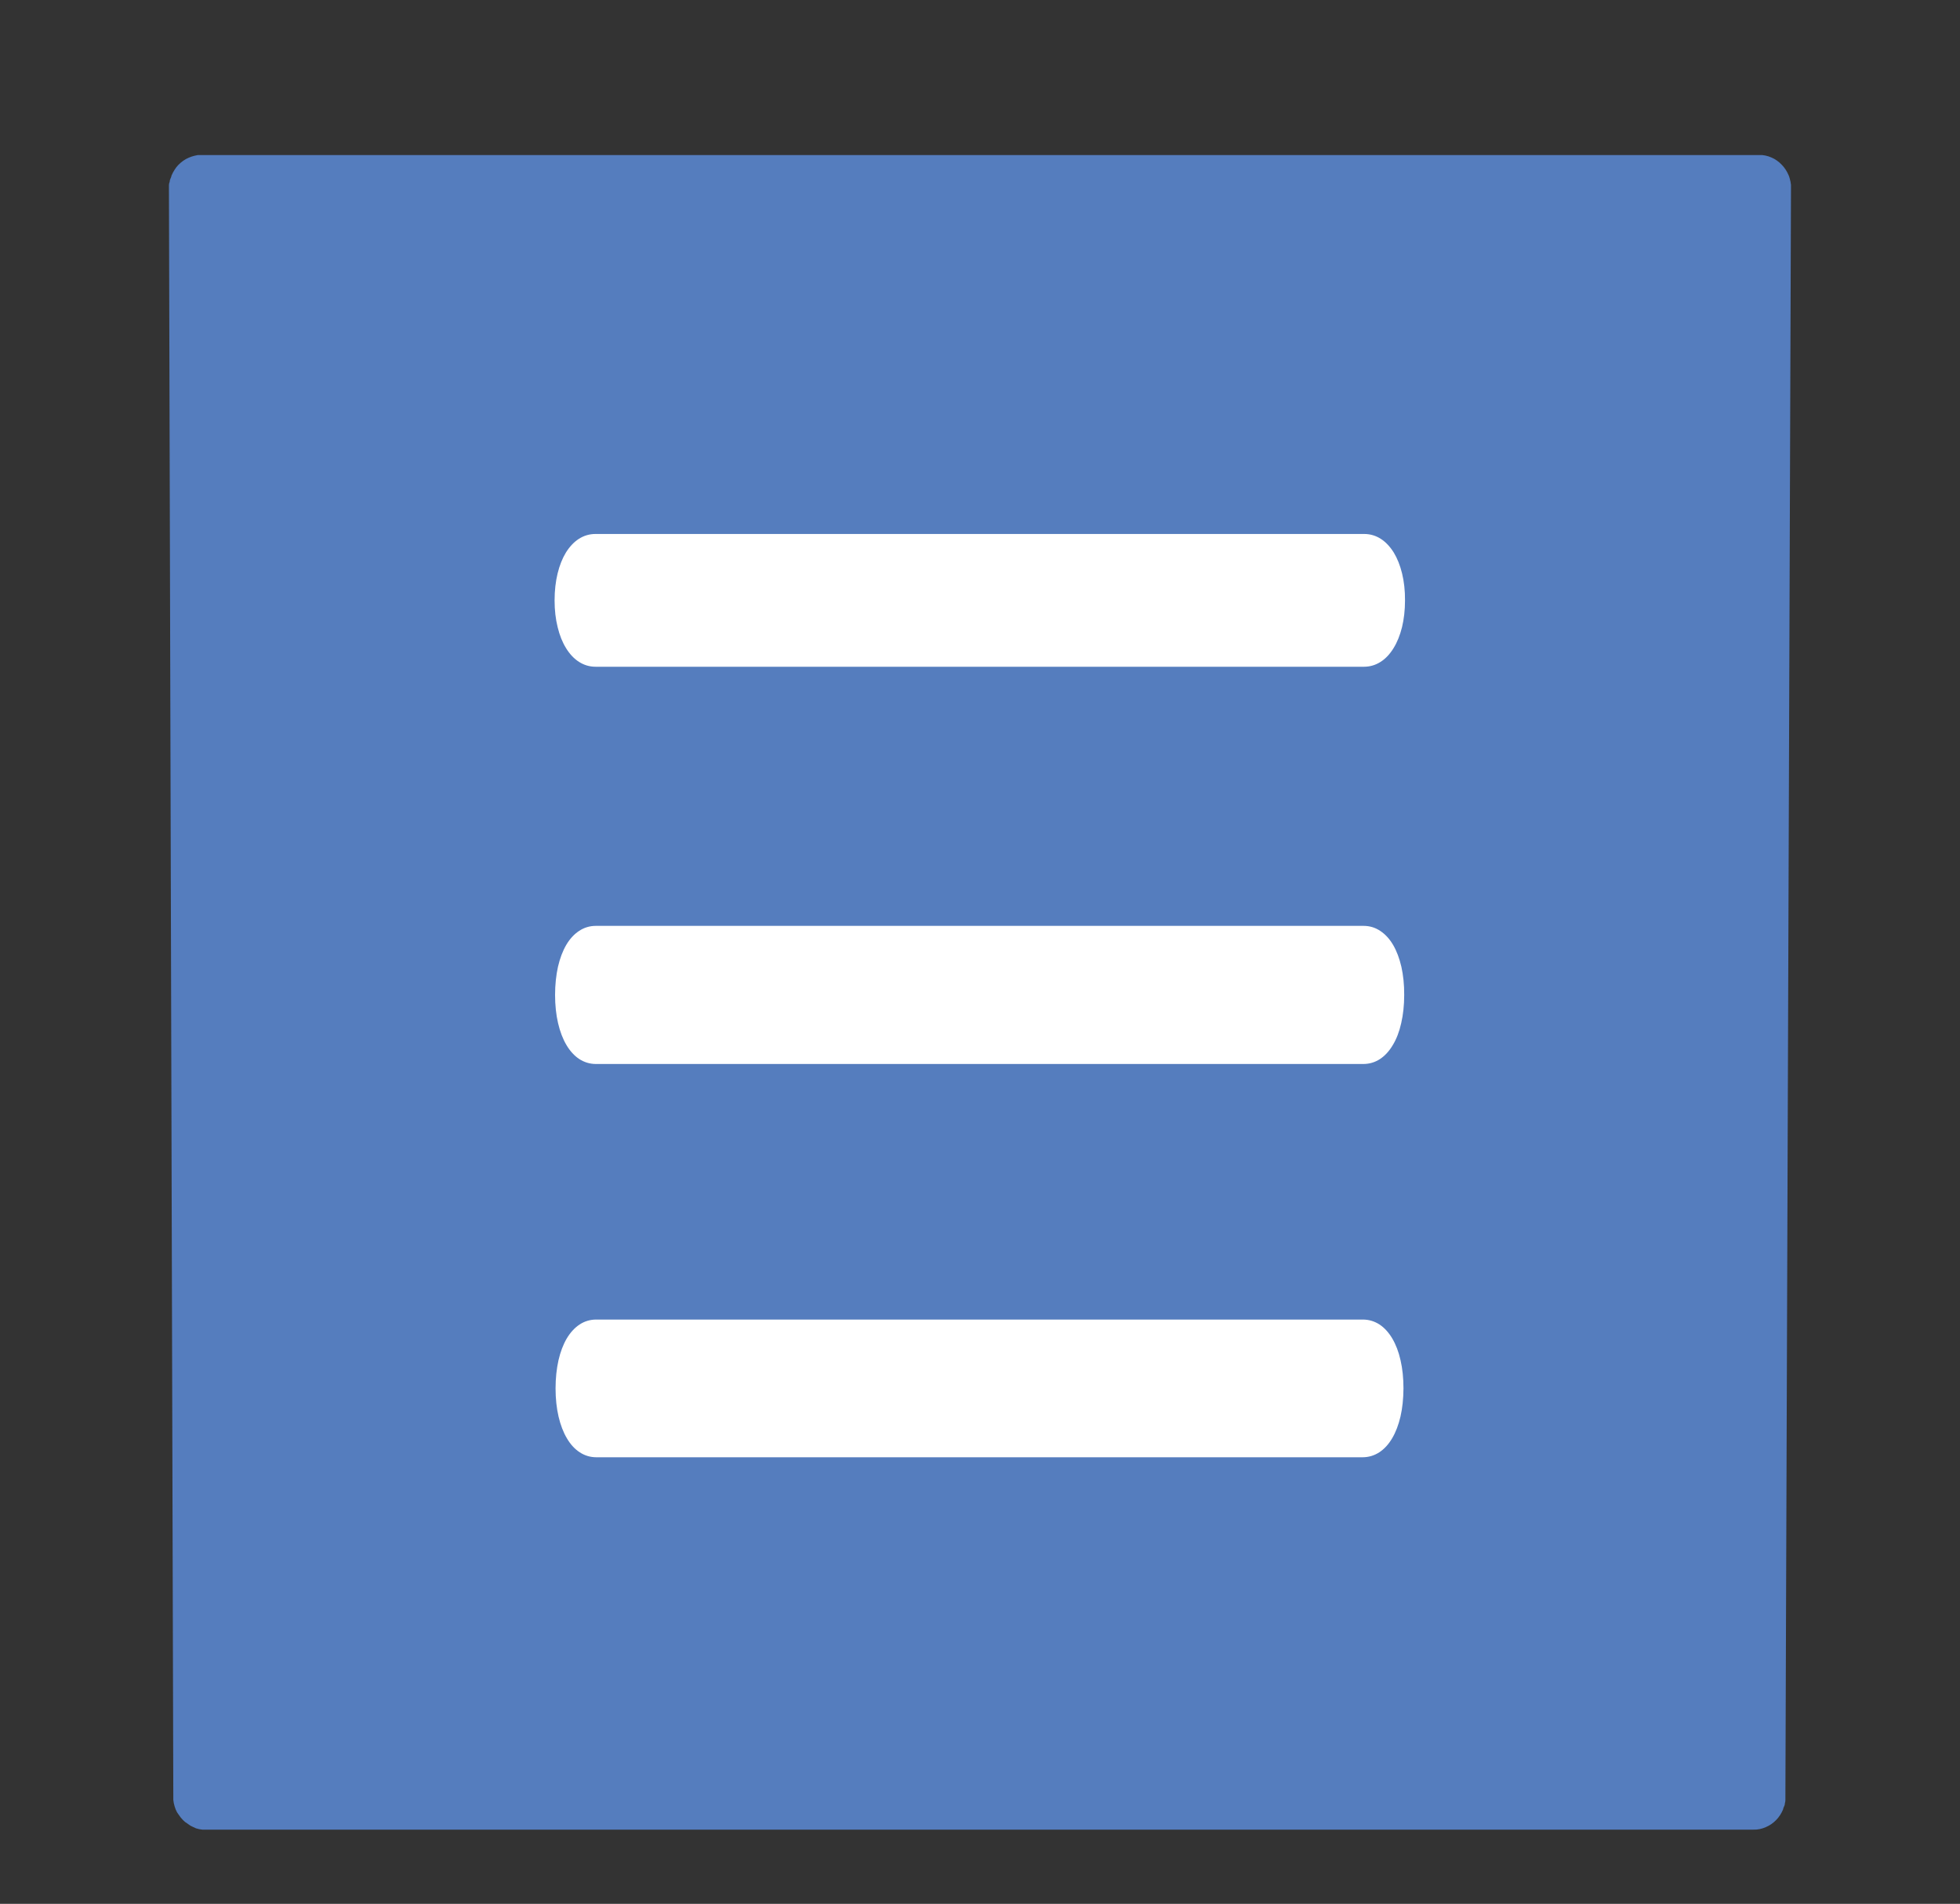 <svg id="Group_Copy_3" data-name="Group Copy 3" xmlns="http://www.w3.org/2000/svg" width="24.202" height="23.503" viewBox="0 0 24.202 23.503">
  <rect x="0" y="0" width="24.202" height="23.503" fill="#333333" stroke="none"/>
  <path id="Oval" d="M12.1,0A12.286,12.286,0,0,1,16.81.93a12.091,12.091,0,0,1,3.838,2.533,11.75,11.75,0,0,1,2.576,3.75,11.515,11.515,0,0,1-.035,9.148,11.767,11.767,0,0,1-2.591,3.72,12.106,12.106,0,0,1-3.827,2.5,12.387,12.387,0,0,1-9.355,0,12.094,12.094,0,0,1-3.825-2.5A11.755,11.755,0,0,1,1,16.362,11.515,11.515,0,0,1,.973,7.214a11.762,11.762,0,0,1,2.579-3.75A12.1,12.1,0,0,1,7.392.93,12.291,12.291,0,0,1,12.1,0Z" fill="rgba(229,229,229,0)"/>
  <g id="ic-list" transform="translate(2.086 1.914)">
    <path id="Shape" d="M19.562,20.673H.453l-.041,0-.039-.006-.038-.01L.3,20.641l-.035-.017L.231,20.6.2,20.579l-.028-.026-.026-.029q-.012-.015-.023-.032T.1,20.459q-.009-.017-.017-.036t-.013-.038q-.006-.019-.01-.039t-.006-.041q0-.021,0-.042L0,.414Q0,.393,0,.372T.009.331q0-.02.01-.04T.032.253Q.04.235.049.217T.069.183Q.079.166.091.151L.117.121.145.095.176.071.209.05.244.033.28.019.319.008.358,0,.4,0H19.631l.041,0,.04.006.038.01.037.014.035.017.033.021.031.024.028.027.026.029q.012.015.023.032t.02.034q.009.018.017.036t.013.038q.006.019.01.04t.006.041q0,.021,0,.042L19.96,20.264q0,.021,0,.042t-.006.041q0,.02-.01.039t-.013.038q-.008.018-.017.036t-.02.034q-.011.016-.023.032l-.026.029-.028.026-.031.024-.033.02-.035.017-.036.014-.038.01-.039.006Z" fill="#557dbe"/>
    <g id="Path" transform="translate(4.761 4.678)" fill="#fff">
      <path d="M.506,1.394a.143.143,0,0,1-.1-.045.387.387,0,0,1-.081-.123.837.837,0,0,1-.054-.182A1.265,1.265,0,0,1,.272.6.836.836,0,0,1,.326.414.386.386,0,0,1,.407.291a.143.143,0,0,1,.1-.045H10a.143.143,0,0,1,.1.045.385.385,0,0,1,.08.123A.836.836,0,0,1,10.231.6a1.265,1.265,0,0,1,0,.447.838.838,0,0,1-.055.182.387.387,0,0,1-.081.123.143.143,0,0,1-.1.045Z" stroke="none"/>
      <path d="M 9.996 1.639 L 0.507 1.639 C 0.432 1.639 0.364 1.618 0.303 1.579 C 0.241 1.54 0.187 1.482 0.143 1.41 C 0.098 1.338 0.063 1.251 0.039 1.151 C 0.014 1.052 0.001 0.94 0.001 0.82 C 0.001 0.699 0.014 0.587 0.038 0.488 C 0.062 0.389 0.097 0.301 0.141 0.229 C 0.186 0.157 0.24 0.099 0.301 0.06 C 0.362 0.021 0.431 -3.246654523536563e-05 0.505 -3.246654523536563e-05 L 9.999 -3.246654523536563e-05 C 10.073 -3.246654523536563e-05 10.142 0.021 10.203 0.06 C 10.264 0.099 10.318 0.157 10.363 0.229 C 10.407 0.301 10.442 0.389 10.466 0.488 C 10.49 0.587 10.503 0.699 10.502 0.82 C 10.502 0.94 10.489 1.052 10.465 1.151 C 10.44 1.251 10.405 1.338 10.36 1.41 C 10.316 1.482 10.262 1.54 10.2 1.579 C 10.139 1.618 10.07 1.639 9.996 1.639 Z M 0.567 1.148 L 9.936 1.148 C 9.943 1.135 9.95 1.119 9.957 1.098 C 9.964 1.078 9.971 1.054 9.978 1.026 C 9.984 0.999 9.989 0.968 9.993 0.933 C 9.997 0.899 9.999 0.861 9.999 0.82 C 9.999 0.779 9.997 0.741 9.993 0.706 C 9.99 0.672 9.984 0.64 9.978 0.613 C 9.972 0.585 9.965 0.561 9.958 0.541 C 9.951 0.52 9.944 0.504 9.937 0.491 L 0.567 0.491 C 0.56 0.504 0.553 0.52 0.545 0.541 C 0.538 0.561 0.531 0.585 0.525 0.613 C 0.519 0.64 0.514 0.672 0.51 0.706 C 0.506 0.741 0.504 0.779 0.504 0.82 C 0.504 0.861 0.507 0.899 0.51 0.933 C 0.514 0.968 0.52 0.999 0.526 1.026 C 0.532 1.054 0.539 1.078 0.546 1.098 C 0.553 1.119 0.56 1.135 0.567 1.148 Z" stroke="none" fill="#fff"/>
    </g>
    <g id="Path-2" data-name="Path" transform="translate(4.767 9.516)" fill="#fff">
      <path d="M9.982,1.461H.506a.139.139,0,0,1-.1-.048.412.412,0,0,1-.08-.13A.928.928,0,0,1,.273,1.09a1.42,1.42,0,0,1,0-.473A.926.926,0,0,1,.326.423a.411.411,0,0,1,.08-.13A.139.139,0,0,1,.5.245H9.984a.139.139,0,0,1,.1.048.411.411,0,0,1,.08.13.926.926,0,0,1,.054.193,1.42,1.42,0,0,1,0,.473.928.928,0,0,1-.055.193.413.413,0,0,1-.081.13A.14.14,0,0,1,9.982,1.461Z" stroke="none"/>
      <path d="M 9.981 1.705 L 0.506 1.705 C 0.431 1.705 0.362 1.684 0.3 1.644 C 0.239 1.604 0.185 1.545 0.141 1.47 C 0.097 1.396 0.062 1.305 0.038 1.201 C 0.014 1.098 0.001 0.98 0.001 0.853 C 0.001 0.725 0.014 0.608 0.037 0.504 C 0.061 0.401 0.095 0.31 0.139 0.235 C 0.183 0.16 0.237 0.102 0.298 0.062 C 0.36 0.021 0.429 -3.8871519791428e-05 0.504 -3.8871519791428e-05 L 9.984 -3.8871519791428e-05 C 10.06 -3.8871519791428e-05 10.129 0.021 10.19 0.062 C 10.251 0.102 10.305 0.16 10.349 0.235 C 10.393 0.31 10.427 0.401 10.451 0.504 C 10.474 0.608 10.487 0.725 10.486 0.853 C 10.486 0.98 10.473 1.098 10.449 1.201 C 10.426 1.305 10.391 1.396 10.346 1.47 C 10.302 1.545 10.248 1.604 10.187 1.644 C 10.126 1.684 10.056 1.705 9.981 1.705 Z M 0.571 1.216 L 9.916 1.216 C 9.923 1.203 9.931 1.184 9.939 1.162 C 9.946 1.14 9.954 1.114 9.96 1.083 C 9.967 1.053 9.973 1.018 9.977 0.98 C 9.982 0.941 9.984 0.899 9.984 0.853 C 9.984 0.807 9.982 0.765 9.978 0.726 C 9.974 0.688 9.968 0.653 9.961 0.623 C 9.955 0.592 9.947 0.566 9.94 0.544 C 9.932 0.521 9.924 0.503 9.918 0.49 L 0.57 0.49 C 0.563 0.503 0.556 0.521 0.548 0.544 C 0.541 0.566 0.533 0.592 0.527 0.623 C 0.52 0.653 0.514 0.688 0.51 0.726 C 0.506 0.765 0.504 0.807 0.504 0.853 C 0.504 0.899 0.506 0.941 0.51 0.98 C 0.515 1.018 0.52 1.053 0.527 1.083 C 0.534 1.114 0.541 1.14 0.549 1.162 C 0.557 1.184 0.564 1.203 0.571 1.216 Z" stroke="none" fill="#fff"/>
    </g>
    <g id="Path-3" data-name="Path" transform="translate(4.773 14.376)" fill="#fff">
      <path d="M9.966,1.456H.505a.139.139,0,0,1-.1-.048.411.411,0,0,1-.08-.13.924.924,0,0,1-.054-.193,1.414,1.414,0,0,1,0-.472A.923.923,0,0,1,.325.422a.41.41,0,0,1,.08-.13A.139.139,0,0,1,.5.244H9.969a.139.139,0,0,1,.1.048.41.41,0,0,1,.08.13A.922.922,0,0,1,10.2.614a1.414,1.414,0,0,1,0,.472.924.924,0,0,1-.054.193.412.412,0,0,1-.08.13A.139.139,0,0,1,9.966,1.456Z" stroke="none"/>
      <path d="M 9.966 1.7 L 0.505 1.7 C 0.43 1.7 0.361 1.679 0.3 1.639 C 0.238 1.599 0.185 1.541 0.141 1.466 C 0.097 1.392 0.062 1.301 0.038 1.198 C 0.014 1.094 0.001 0.978 0.001 0.85 C 0.001 0.723 0.014 0.607 0.037 0.503 C 0.061 0.399 0.095 0.309 0.139 0.234 C 0.183 0.16 0.237 0.101 0.298 0.061 C 0.359 0.021 0.428 -3.764673601835966e-05 0.503 -3.764673601835966e-05 L 9.969 -3.764673601835966e-05 C 10.044 -3.764673601835966e-05 10.113 0.021 10.175 0.061 C 10.236 0.101 10.289 0.16 10.333 0.234 C 10.377 0.309 10.412 0.399 10.435 0.503 C 10.459 0.607 10.471 0.723 10.471 0.85 C 10.47 0.978 10.458 1.094 10.434 1.198 C 10.41 1.301 10.375 1.392 10.331 1.466 C 10.287 1.541 10.233 1.599 10.172 1.639 C 10.11 1.679 10.041 1.7 9.966 1.7 Z M 0.57 1.213 L 9.901 1.213 C 9.908 1.199 9.916 1.181 9.924 1.159 C 9.931 1.137 9.939 1.11 9.945 1.08 C 9.952 1.049 9.958 1.015 9.962 0.977 C 9.966 0.938 9.969 0.896 9.969 0.85 C 9.969 0.805 9.967 0.762 9.963 0.724 C 9.959 0.686 9.953 0.651 9.946 0.621 C 9.94 0.591 9.932 0.564 9.925 0.542 C 9.917 0.52 9.91 0.502 9.903 0.488 L 0.569 0.488 C 0.563 0.502 0.555 0.52 0.547 0.542 C 0.54 0.564 0.532 0.591 0.526 0.621 C 0.519 0.651 0.513 0.686 0.509 0.724 C 0.505 0.762 0.503 0.805 0.503 0.85 C 0.503 0.896 0.505 0.938 0.51 0.977 C 0.514 1.015 0.52 1.049 0.526 1.08 C 0.533 1.11 0.541 1.137 0.548 1.159 C 0.556 1.181 0.563 1.199 0.57 1.213 Z" stroke="none" fill="#fff"/>
    </g>
  </g>
</svg>
